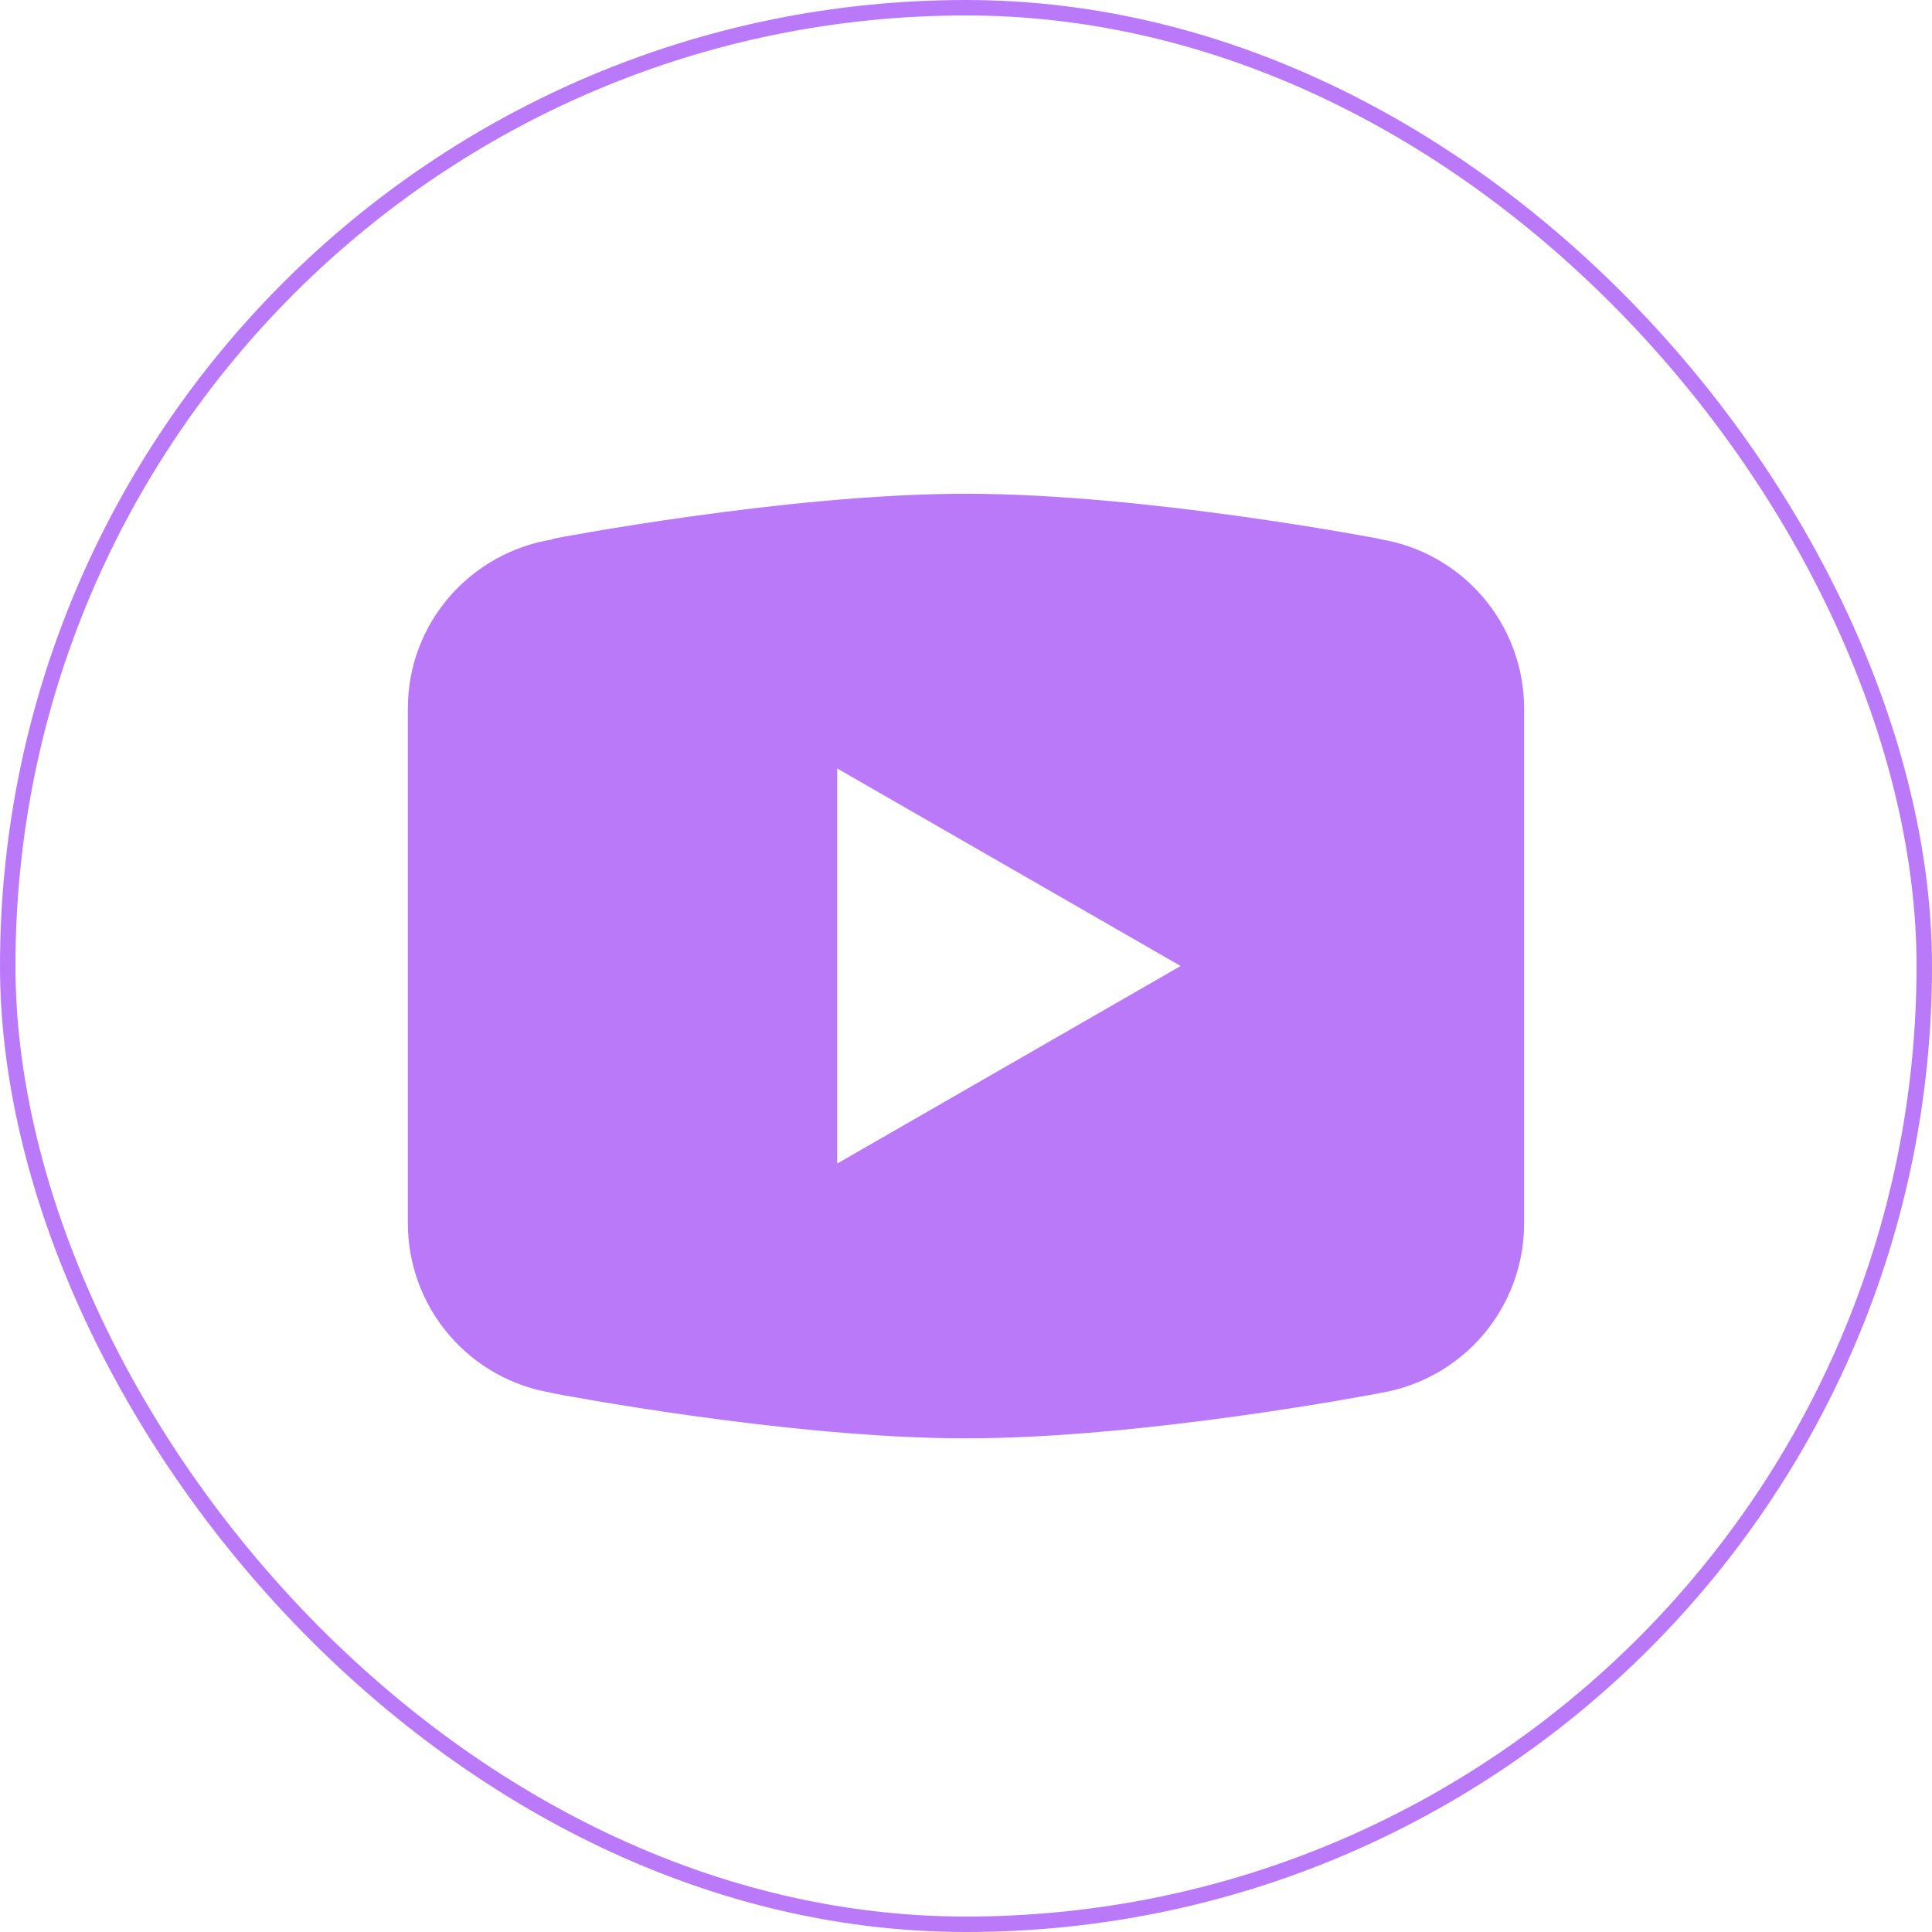 <svg width="150" height="150" viewBox="0 0 150 150" fill="none" xmlns="http://www.w3.org/2000/svg">
<rect x="0.6" y="0.6" width="148.8" height="148.8" rx="74.4" stroke="#BA79F9" stroke-width="1.2"/>
<path d="M74.999 38.334C61.046 38.334 42.935 41.83 42.935 41.83L42.89 41.882C36.535 42.898 31.666 48.359 31.666 55V75V75.007V95V95.007C31.672 98.178 32.809 101.244 34.872 103.653C36.935 106.062 39.789 107.657 42.922 108.151L42.935 108.171C42.935 108.171 61.046 111.673 74.999 111.673C88.953 111.673 107.063 108.171 107.063 108.171L107.07 108.164C110.206 107.671 113.064 106.075 115.128 103.663C117.193 101.251 118.329 98.182 118.333 95.007V95V75.007V75V55C118.328 51.827 117.192 48.76 115.129 46.349C113.066 43.939 110.21 42.343 107.076 41.849L107.063 41.83C107.063 41.83 88.953 38.334 74.999 38.334ZM64.999 59.662L91.666 75L64.999 90.339V59.662Z" fill="#BA79F9"/>
</svg>

